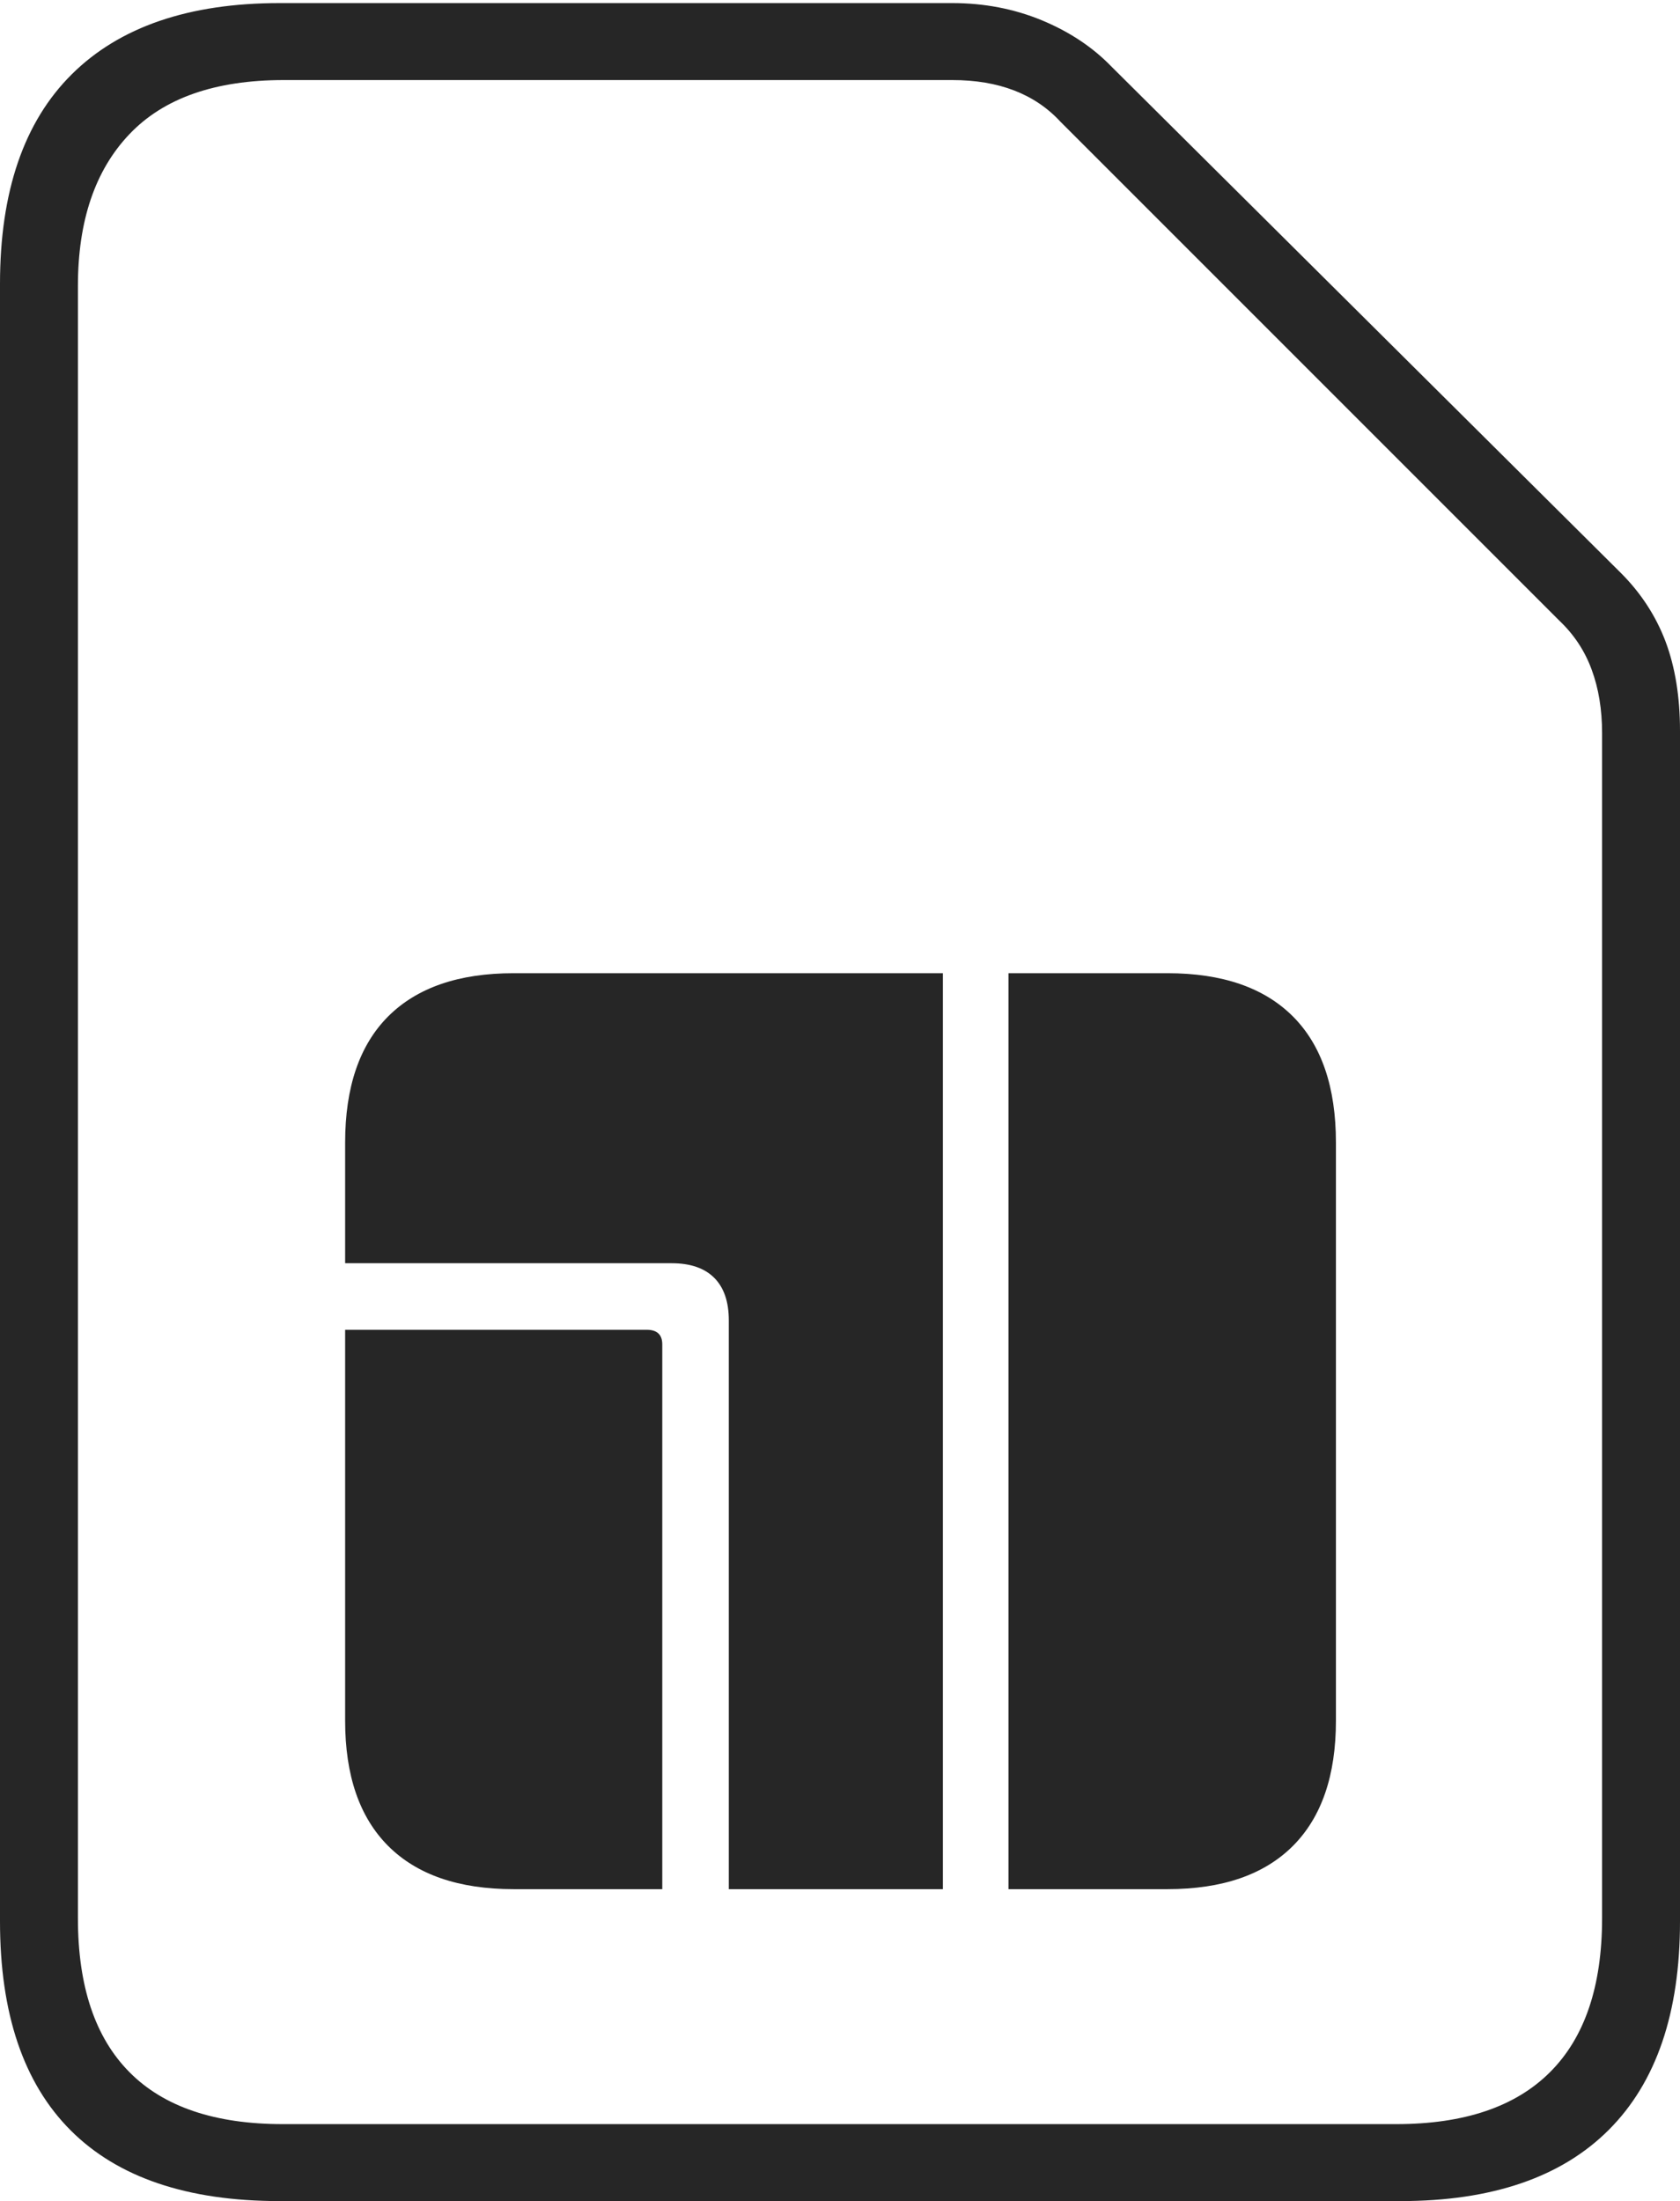<?xml version="1.0" encoding="UTF-8"?>
<!--Generator: Apple Native CoreSVG 175-->
<!DOCTYPE svg
PUBLIC "-//W3C//DTD SVG 1.1//EN"
       "http://www.w3.org/Graphics/SVG/1.1/DTD/svg11.dtd">
<svg version="1.1" xmlns="http://www.w3.org/2000/svg" xmlns:xlink="http://www.w3.org/1999/xlink" width="15.781" height="20.674">
 <g>
  <rect height="20.674" opacity="0" width="15.781" x="0" y="0"/>
  <path d="M0 18.047Q0 19.346 0.664 20.01Q1.328 20.674 2.627 20.674L13.154 20.674Q14.443 20.674 15.112 20.005Q15.781 19.336 15.781 18.047L15.781 6.865Q15.781 6.387 15.645 6.025Q15.508 5.664 15.225 5.381L10.44 0.625Q10.176 0.352 9.785 0.19Q9.395 0.029 8.945 0.029L2.627 0.029Q1.348 0.029 0.674 0.698Q0 1.367 0 2.666ZM0.732 18.018L0.732 2.686Q0.732 1.768 1.216 1.26Q1.699 0.752 2.666 0.752L8.945 0.752Q9.6 0.752 9.961 1.143L14.648 5.83Q14.854 6.025 14.951 6.289Q15.049 6.553 15.049 6.885L15.049 18.018Q15.049 18.975 14.56 19.463Q14.072 19.951 13.115 19.951L2.656 19.951Q1.699 19.951 1.216 19.463Q0.732 18.975 0.732 18.018ZM3.242 16.162Q3.242 16.934 3.647 17.339Q4.053 17.744 4.824 17.744L6.221 17.744L6.221 12.627Q6.221 12.49 6.074 12.49L3.242 12.49ZM3.242 11.865L6.309 11.865Q6.572 11.865 6.709 12.002Q6.846 12.139 6.846 12.402L6.846 17.744L8.857 17.744L8.857 9.141L4.824 9.141Q4.053 9.141 3.647 9.546Q3.242 9.951 3.242 10.732ZM9.473 17.744L10.967 17.744Q11.738 17.744 12.144 17.339Q12.549 16.934 12.549 16.162L12.549 10.732Q12.549 9.951 12.144 9.546Q11.738 9.141 10.967 9.141L9.473 9.141Z" fill="rgba(0,0,0,0.85)"/>
 </g>
</svg>
